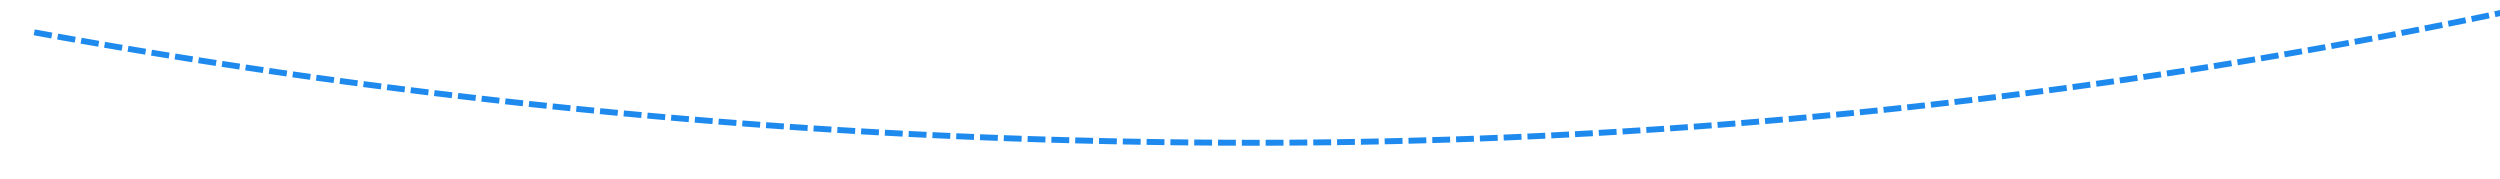 ﻿<?xml version="1.0" encoding="utf-8"?>
<svg version="1.1" xmlns:xlink="http://www.w3.org/1999/xlink" width="420px" height="30px" viewBox="836 590  420 30" xmlns="http://www.w3.org/2000/svg">
  <g transform="matrix(0.927 -0.375 0.375 0.927 -150.471 435.892 )">
    <path d="M 866.189 523.305  C 865.342 522.775  864.495 522.244  863.649 521.712  L 863.116 522.559  C 863.963 523.091  864.811 523.623  865.659 524.153  L 866.189 523.305  Z M 869.583 525.418  C 868.734 524.892  867.885 524.364  867.037 523.834  L 866.508 524.683  C 867.356 525.212  868.206 525.741  869.056 526.268  L 869.583 525.418  Z M 872.984 527.52  C 872.133 526.996  871.283 526.471  870.433 525.945  L 869.906 526.795  C 870.757 527.322  871.608 527.847  872.46 528.372  L 872.984 527.52  Z M 876.393 529.61  C 875.54 529.089  874.688 528.567  873.836 528.044  L 873.312 528.896  C 874.165 529.419  875.018 529.942  875.872 530.463  L 876.393 529.61  Z M 879.809 531.688  C 878.954 531.17  878.1 530.651  877.246 530.13  L 876.726 530.984  C 877.58 531.505  878.435 532.025  879.291 532.543  L 879.809 531.688  Z M 883.232 533.754  C 882.376 533.239  881.52 532.722  880.664 532.205  L 880.147 533.061  C 881.003 533.579  881.86 534.095  882.717 534.611  L 883.232 533.754  Z M 886.663 535.807  C 885.804 535.295  884.946 534.782  884.089 534.268  L 883.575 535.126  C 884.433 535.64  885.291 536.154  886.15 536.666  L 886.663 535.807  Z M 890.1 537.849  C 889.24 537.34  888.38 536.83  887.521 536.319  L 887.01 537.178  C 887.87 537.69  888.73 538.2  889.591 538.71  L 890.1 537.849  Z M 893.545 539.879  C 892.683 539.373  891.822 538.866  890.961 538.358  L 890.452 539.219  C 891.314 539.727  892.176 540.235  893.039 540.741  L 893.545 539.879  Z M 896.997 541.897  C 896.133 541.394  895.27 540.89  894.407 540.384  L 893.902 541.247  C 894.765 541.753  895.629 542.257  896.494 542.761  L 896.997 541.897  Z M 900.456 543.902  C 899.59 543.402  898.725 542.901  897.861 542.399  L 897.358 543.264  C 898.223 543.766  899.089 544.268  899.956 544.768  L 900.456 543.902  Z M 903.921 545.896  C 903.054 545.399  902.187 544.901  901.321 544.402  L 900.822 545.268  C 901.689 545.768  902.556 546.266  903.424 546.763  L 903.921 545.896  Z M 907.394 547.877  C 906.525 547.383  905.657 546.888  904.789 546.392  L 904.293 547.26  C 905.161 547.757  906.03 548.252  906.9 548.746  L 907.394 547.877  Z M 910.874 549.846  C 910.003 549.355  909.133 548.863  908.264 548.37  L 907.77 549.24  C 908.641 549.734  909.511 550.226  910.383 550.717  L 910.874 549.846  Z M 914.361 551.803  C 913.488 551.315  912.616 550.827  911.745 550.337  L 911.255 551.208  C 912.127 551.699  912.999 552.188  913.873 552.676  L 914.361 551.803  Z M 917.854 553.748  C 916.98 553.263  916.106 552.777  915.233 552.29  L 914.746 553.164  C 915.62 553.651  916.494 554.137  917.369 554.622  L 917.854 553.748  Z M 921.354 555.68  C 920.478 555.199  919.603 554.716  918.728 554.232  L 918.244 555.107  C 919.12 555.591  919.996 556.075  920.872 556.557  L 921.354 555.68  Z M 924.861 557.601  C 923.984 557.122  923.107 556.642  922.23 556.162  L 921.749 557.038  C 922.626 557.519  923.504 558  924.382 558.479  L 924.861 557.601  Z M 928.375 559.509  C 927.496 559.033  926.617 558.556  925.739 558.079  L 925.261 558.957  C 926.14 559.435  927.019 559.912  927.899 560.388  L 928.375 559.509  Z M 931.895 561.404  C 931.014 560.932  930.134 560.458  929.254 559.984  L 928.779 560.864  C 929.66 561.339  930.541 561.813  931.423 562.285  L 931.895 561.404  Z M 935.422 563.287  C 934.539 562.818  933.658 562.348  932.776 561.876  L 932.304 562.758  C 933.187 563.23  934.069 563.701  934.953 564.17  L 935.422 563.287  Z M 938.956 565.158  C 938.071 564.692  937.188 564.225  936.305 563.756  L 935.836 564.64  C 936.72 565.109  937.604 565.576  938.489 566.043  L 938.956 565.158  Z M 942.496 567.017  C 941.61 566.554  940.725 566.09  939.84 565.624  L 939.374 566.509  C 940.26 566.975  941.146 567.44  942.032 567.903  L 942.496 567.017  Z M 946.042 568.863  C 945.155 568.403  944.268 567.942  943.382 567.48  L 942.919 568.366  C 943.806 568.829  944.694 569.29  945.582 569.751  L 946.042 568.863  Z M 949.595 570.697  C 948.706 570.24  947.818 569.782  946.93 569.323  L 946.47 570.211  C 947.359 570.67  948.248 571.129  949.138 571.586  L 949.595 570.697  Z M 953.154 572.518  C 952.264 572.064  951.374 571.609  950.484 571.153  L 950.028 572.043  C 950.918 572.5  951.809 572.955  952.7 573.409  L 953.154 572.518  Z M 956.72 574.327  C 955.828 573.876  954.936 573.424  954.045 572.971  L 953.592 573.863  C 954.484 574.316  955.376 574.768  956.269 575.219  L 956.72 574.327  Z M 960.292 576.123  C 959.398 575.676  958.505 575.227  957.612 574.777  L 957.162 575.67  C 958.056 576.12  958.95 576.569  959.844 577.017  L 960.292 576.123  Z M 963.87 577.907  C 962.975 577.463  962.08 577.017  961.186 576.57  L 960.739 577.465  C 961.634 577.912  962.53 578.358  963.426 578.803  L 963.87 577.907  Z M 967.455 579.678  C 966.558 579.237  965.662 578.795  964.766 578.351  L 964.322 579.247  C 965.219 579.691  966.116 580.134  967.013 580.575  L 967.455 579.678  Z M 971.046 581.437  C 970.147 580.999  969.249 580.559  968.352 580.119  L 967.911 581.017  C 968.809 581.458  969.708 581.897  970.607 582.336  L 971.046 581.437  Z M 974.642 583.183  C 973.742 582.748  972.843 582.312  971.944 581.875  L 971.507 582.774  C 972.406 583.211  973.306 583.648  974.207 584.083  L 974.642 583.183  Z M 978.245 584.916  C 977.344 584.485  976.443 584.052  975.543 583.618  L 975.108 584.518  C 976.009 584.953  976.911 585.386  977.813 585.818  L 978.245 584.916  Z M 981.854 586.637  C 980.951 586.209  980.049 585.779  979.147 585.348  L 978.716 586.25  C 979.618 586.682  980.522 587.112  981.425 587.541  L 981.854 586.637  Z M 985.469 588.346  C 984.565 587.92  983.661 587.493  982.757 587.066  L 982.329 587.969  C 983.234 588.398  984.138 588.825  985.044 589.25  L 985.469 588.346  Z M 989.09 590.041  C 988.184 589.619  987.279 589.195  986.374 588.771  L 985.949 589.676  C 986.855 590.101  987.761 590.525  988.668 590.948  L 989.09 590.041  Z M 992.717 591.724  C 991.809 591.305  990.903 590.885  989.996 590.463  L 989.575 591.37  C 990.482 591.792  991.389 592.212  992.298 592.632  L 992.717 591.724  Z M 996.35 593.394  C 995.441 592.978  994.532 592.561  993.625 592.143  L 993.206 593.051  C 994.115 593.47  995.024 593.887  995.933 594.303  L 996.35 593.394  Z M 999.988 595.052  C 999.078 594.639  998.168 594.225  997.259 593.81  L 996.843 594.719  C 997.753 595.135  998.664 595.549  999.575 595.962  L 999.988 595.052  Z M 1003.632 596.696  C 1002.721 596.287  1001.809 595.876  1000.899 595.464  L 1000.487 596.375  C 1001.398 596.787  1002.31 597.199  1003.223 597.609  L 1003.632 596.696  Z M 1007.282 598.328  C 1006.369 597.922  1005.457 597.514  1004.544 597.106  L 1004.135 598.018  C 1005.048 598.427  1005.962 598.835  1006.876 599.242  L 1007.282 598.328  Z M 1010.938 599.947  C 1010.024 599.544  1009.109 599.14  1008.196 598.734  L 1007.79 599.648  C 1008.705 600.054  1009.619 600.459  1010.535 600.862  L 1010.938 599.947  Z M 1014.6 601.554  C 1013.684 601.154  1012.768 600.753  1011.853 600.35  L 1011.45 601.266  C 1012.366 601.668  1013.283 602.07  1014.199 602.47  L 1014.6 601.554  Z M 1018.267 603.147  C 1017.349 602.75  1016.432 602.352  1015.516 601.953  L 1015.116 602.87  C 1016.034 603.27  1016.951 603.668  1017.87 604.065  L 1018.267 603.147  Z M 1021.939 604.728  C 1021.02 604.334  1020.102 603.94  1019.184 603.544  L 1018.788 604.462  C 1019.707 604.858  1020.626 605.253  1021.545 605.647  L 1021.939 604.728  Z M 1025.617 606.296  C 1024.697 605.905  1023.777 605.514  1022.858 605.121  L 1022.465 606.041  C 1023.385 606.434  1024.306 606.826  1025.227 607.216  L 1025.617 606.296  Z M 1029.301 607.851  C 1028.379 607.463  1027.458 607.075  1026.538 606.686  L 1026.148 607.607  C 1027.069 607.996  1027.991 608.385  1028.913 608.773  L 1029.301 607.851  Z M 1032.99 609.393  C 1032.067 609.009  1031.144 608.624  1030.222 608.237  L 1029.836 609.16  C 1030.759 609.546  1031.682 609.932  1032.606 610.316  L 1032.99 609.393  Z M 1036.684 610.922  C 1035.76 610.541  1034.836 610.159  1033.913 609.776  L 1033.529 610.7  C 1034.454 611.083  1035.378 611.465  1036.303 611.846  L 1036.684 610.922  Z M 1040.384 612.438  C 1039.458 612.06  1038.533 611.682  1037.608 611.302  L 1037.228 612.227  C 1038.154 612.607  1039.08 612.986  1040.006 613.364  L 1040.384 612.438  Z M 1044.088 613.941  C 1043.162 613.567  1042.235 613.191  1041.309 612.815  L 1040.933 613.741  C 1041.859 614.118  1042.786 614.494  1043.714 614.868  L 1044.088 613.941  Z M 1047.799 615.43  C 1047.469 615.299  1047.14 615.167  1046.811 615.036  C 1046.212 614.796  1045.614 614.556  1045.016 614.315  L 1044.642 615.242  C 1045.241 615.483  1045.84 615.724  1046.439 615.964  C 1046.769 616.096  1047.099 616.228  1047.428 616.359  L 1047.799 615.43  Z M 1051.515 616.903  C 1050.585 616.537  1049.656 616.169  1048.727 615.8  L 1048.358 616.729  C 1049.288 617.099  1050.218 617.467  1051.149 617.834  L 1051.515 616.903  Z M 1055.238 618.362  C 1054.306 617.999  1053.376 617.635  1052.445 617.269  L 1052.08 618.2  C 1053.011 618.566  1053.943 618.93  1054.875 619.294  L 1055.238 618.362  Z M 1058.966 619.806  C 1058.033 619.447  1057.101 619.086  1056.169 618.724  L 1055.807 619.656  C 1056.74 620.019  1057.673 620.379  1058.607 620.739  L 1058.966 619.806  Z M 1062.7 621.235  C 1061.766 620.88  1060.832 620.523  1059.899 620.164  L 1059.541 621.098  C 1060.475 621.457  1061.409 621.814  1062.344 622.17  L 1062.7 621.235  Z M 1066.439 622.65  C 1065.504 622.298  1064.569 621.945  1063.634 621.59  L 1063.279 622.525  C 1064.215 622.88  1065.151 623.233  1066.087 623.586  L 1066.439 622.65  Z M 1070.184 624.05  C 1069.247 623.701  1068.311 623.352  1067.375 623.001  L 1067.024 623.937  C 1067.961 624.289  1068.898 624.638  1069.836 624.987  L 1070.184 624.05  Z M 1073.935 625.435  C 1072.996 625.09  1072.059 624.744  1071.121 624.397  L 1070.774 625.335  C 1071.712 625.683  1072.651 626.029  1073.59 626.373  L 1073.935 625.435  Z M 1077.69 626.805  C 1076.751 626.464  1075.812 626.122  1074.873 625.779  L 1074.529 626.718  C 1075.469 627.062  1076.409 627.404  1077.349 627.745  L 1077.69 626.805  Z M 1081.452 628.161  C 1080.511 627.824  1079.57 627.485  1078.63 627.146  L 1078.29 628.086  C 1079.231 628.426  1080.172 628.765  1081.114 629.102  L 1081.452 628.161  Z M 1085.218 629.502  C 1084.276 629.169  1083.334 628.834  1082.393 628.498  L 1082.056 629.439  C 1082.999 629.776  1083.941 630.111  1084.884 630.445  L 1085.218 629.502  Z M 1088.99 630.828  C 1088.046 630.498  1087.103 630.167  1086.16 629.835  L 1085.828 630.778  C 1086.771 631.111  1087.715 631.442  1088.66 631.772  L 1088.99 630.828  Z M 1092.767 632.139  C 1091.822 631.813  1090.877 631.486  1089.933 631.157  L 1089.604 632.102  C 1090.549 632.431  1091.495 632.758  1092.44 633.085  L 1092.767 632.139  Z M 1096.548 633.436  C 1095.602 633.114  1094.657 632.79  1093.712 632.465  L 1093.386 633.411  C 1094.332 633.736  1095.279 634.06  1096.226 634.383  L 1096.548 633.436  Z M 1100.336 634.718  C 1099.388 634.399  1098.441 634.079  1097.495 633.758  L 1097.173 634.705  C 1098.121 635.026  1099.068 635.347  1100.017 635.665  L 1100.336 634.718  Z M 1104.128 635.984  C 1103.179 635.67  1102.231 635.353  1101.283 635.036  L 1100.965 635.984  C 1101.914 636.302  1102.863 636.618  1103.813 636.933  L 1104.128 635.984  Z M 1107.925 637.236  C 1106.975 636.925  1106.025 636.613  1105.076 636.299  L 1104.762 637.248  C 1105.712 637.562  1106.662 637.875  1107.613 638.187  L 1107.925 637.236  Z M 1111.726 638.473  C 1110.775 638.166  1109.825 637.857  1108.875 637.547  L 1108.564 638.498  C 1109.515 638.808  1110.467 639.117  1111.419 639.425  L 1111.726 638.473  Z M 1115.533 639.695  C 1114.581 639.392  1113.629 639.087  1112.678 638.78  L 1112.371 639.732  C 1113.323 640.039  1114.276 640.344  1115.229 640.648  L 1115.533 639.695  Z M 1119.345 640.902  C 1118.391 640.602  1117.438 640.301  1116.486 639.998  L 1116.183 640.951  C 1117.136 641.254  1118.09 641.556  1119.045 641.856  L 1119.345 640.902  Z M 1123.161 642.094  C 1122.206 641.798  1121.252 641.501  1120.298 641.202  L 1119.999 642.156  C 1120.954 642.455  1121.909 642.753  1122.864 643.05  L 1123.161 642.094  Z M 1126.982 643.272  C 1126.026 642.979  1125.07 642.685  1124.115 642.39  L 1123.82 643.346  C 1124.776 643.641  1125.732 643.935  1126.689 644.228  L 1126.982 643.272  Z M 1130.807 644.434  C 1129.85 644.145  1128.894 643.855  1127.937 643.564  L 1127.646 644.52  C 1128.603 644.812  1129.56 645.102  1130.518 645.391  L 1130.807 644.434  Z M 1134.637 645.581  C 1133.679 645.296  1132.721 645.01  1131.764 644.722  L 1131.476 645.68  C 1132.434 645.968  1133.393 646.254  1134.352 646.539  L 1134.637 645.581  Z M 1138.471 646.713  C 1137.512 646.432  1136.553 646.149  1135.595 645.865  L 1135.311 646.824  C 1136.27 647.108  1137.23 647.391  1138.19 647.673  L 1138.471 646.713  Z M 1142.31 647.83  C 1141.35 647.553  1140.39 647.274  1139.431 646.994  L 1139.15 647.953  C 1140.111 648.234  1141.071 648.513  1142.033 648.791  L 1142.31 647.83  Z M 1146.153 648.932  C 1145.192 648.658  1144.231 648.383  1143.271 648.107  L 1142.994 649.068  C 1143.955 649.344  1144.917 649.62  1145.88 649.894  L 1146.153 648.932  Z M 1150.001 650.019  C 1149.038 649.749  1148.076 649.478  1147.115 649.205  L 1146.842 650.167  C 1147.805 650.44  1148.767 650.711  1149.731 650.982  L 1150.001 650.019  Z M 1153.853 651.09  C 1152.889 650.824  1151.926 650.557  1150.963 650.288  L 1150.694 651.251  C 1151.658 651.52  1152.622 651.788  1153.586 652.054  L 1153.853 651.09  Z M 1157.708 652.147  C 1156.744 651.885  1155.78 651.621  1154.816 651.356  L 1154.551 652.32  C 1155.516 652.585  1156.481 652.849  1157.446 653.112  L 1157.708 652.147  Z M 1161.568 653.188  C 1160.603 652.93  1159.638 652.67  1158.673 652.409  L 1158.412 653.374  C 1159.377 653.636  1160.343 653.896  1161.31 654.154  L 1161.568 653.188  Z M 1165.432 654.215  C 1164.466 653.96  1163.5 653.704  1162.534 653.446  L 1162.276 654.413  C 1163.243 654.67  1164.21 654.927  1165.178 655.182  L 1165.432 654.215  Z M 1169.301 655.226  C 1168.333 654.975  1167.366 654.723  1166.399 654.469  L 1166.145 655.436  C 1167.113 655.69  1168.081 655.943  1169.05 656.194  L 1169.301 655.226  Z M 1173.173 656.222  C 1172.204 655.975  1171.236 655.726  1170.268 655.476  L 1170.018 656.444  C 1170.987 656.695  1171.956 656.943  1172.925 657.191  L 1173.173 656.222  Z M 1177.048 657.202  C 1176.079 656.959  1175.11 656.715  1174.141 656.468  L 1173.895 657.438  C 1174.865 657.684  1175.835 657.929  1176.805 658.172  L 1177.048 657.202  Z M 1180.928 658.168  C 1179.958 657.929  1178.988 657.688  1178.018 657.445  L 1177.776 658.415  C 1178.746 658.658  1179.717 658.899  1180.689 659.139  L 1180.928 658.168  Z M 1184.812 659.118  C 1183.84 658.883  1182.869 658.646  1181.899 658.407  L 1181.66 659.378  C 1182.632 659.617  1183.604 659.854  1184.576 660.09  L 1184.812 659.118  Z M 1188.699 660.053  C 1187.726 659.821  1186.755 659.588  1185.783 659.353  L 1185.548 660.325  C 1186.521 660.56  1187.494 660.794  1188.467 661.026  L 1188.699 660.053  Z M 1192.59 660.973  C 1191.616 660.745  1190.644 660.516  1189.671 660.285  L 1189.44 661.258  C 1190.414 661.489  1191.387 661.718  1192.361 661.947  L 1192.59 660.973  Z M 1196.484 661.878  C 1195.51 661.653  1194.536 661.428  1193.563 661.201  L 1193.336 662.174  C 1194.31 662.402  1195.285 662.628  1196.26 662.852  L 1196.484 661.878  Z M 1200.382 662.767  C 1199.407 662.546  1198.432 662.325  1197.458 662.101  L 1197.235 663.076  C 1198.21 663.299  1199.185 663.521  1200.161 663.742  L 1200.382 662.767  Z M 1204.283 663.641  C 1203.307 663.424  1202.332 663.206  1201.357 662.987  L 1201.137 663.962  C 1202.113 664.182  1203.09 664.4  1204.067 664.617  L 1204.283 663.641  Z M 1208.188 664.499  C 1207.211 664.286  1206.235 664.072  1205.259 663.857  L 1205.043 664.833  C 1206.02 665.049  1206.998 665.263  1207.975 665.476  L 1208.188 664.499  Z M 1212.096 665.342  C 1211.119 665.133  1210.141 664.923  1209.165 664.711  L 1208.953 665.689  C 1209.931 665.901  1210.909 666.111  1211.887 666.32  L 1212.096 665.342  Z M 1216.007 666.17  C 1215.029 665.965  1214.051 665.759  1213.074 665.551  L 1212.866 666.529  C 1213.844 666.737  1214.823 666.944  1215.802 667.149  L 1216.007 666.17  Z M 1219.922 666.983  C 1218.943 666.782  1217.964 666.579  1216.986 666.375  L 1216.782 667.354  C 1217.761 667.558  1218.741 667.761  1219.721 667.962  L 1219.922 666.983  Z M 1223.84 667.78  C 1222.86 667.583  1221.88 667.384  1220.901 667.183  L 1220.701 668.163  C 1221.681 668.364  1222.662 668.563  1223.642 668.76  L 1223.84 667.78  Z M 1227.761 668.562  C 1226.78 668.368  1225.8 668.173  1224.82 667.977  L 1224.623 668.957  C 1225.604 669.154  1226.585 669.349  1227.567 669.543  L 1227.761 668.562  Z M 1231.685 669.328  C 1230.703 669.138  1229.722 668.947  1228.741 668.755  L 1228.549 669.736  C 1229.53 669.929  1230.512 670.12  1231.495 670.31  L 1231.685 669.328  Z M 1235.611 670.079  C 1234.629 669.893  1233.648 669.706  1232.666 669.517  L 1232.477 670.499  C 1233.46 670.688  1234.442 670.876  1235.426 671.062  L 1235.611 670.079  Z M 1239.541 670.815  C 1238.558 670.633  1237.576 670.449  1236.594 670.264  L 1236.409 671.247  C 1237.392 671.432  1238.375 671.616  1239.359 671.798  L 1239.541 670.815  Z M 1243.474 671.532  C 1242.512 671.359  1241.551 671.184  1240.59 671.008  C 1240.568 671.004  1240.546 671  1240.524 670.996  L 1240.343 671.98  C 1240.365 671.984  1240.387 671.988  1240.41 671.992  C 1241.372 672.168  1242.334 672.343  1243.297 672.516  L 1243.474 671.532  Z M 1247.41 672.232  C 1246.426 672.059  1245.442 671.885  1244.458 671.708  L 1244.281 672.693  C 1245.266 672.869  1246.251 673.044  1247.237 673.217  L 1247.41 672.232  Z M 1251.349 672.918  C 1250.364 672.748  1249.379 672.578  1248.394 672.405  L 1248.222 673.39  C 1249.208 673.563  1250.193 673.734  1251.179 673.903  L 1251.349 672.918  Z M 1255.29 673.588  C 1254.305 673.422  1253.319 673.255  1252.334 673.087  L 1252.166 674.072  C 1253.152 674.241  1254.138 674.408  1255.125 674.574  L 1255.29 673.588  Z M 1259.235 674.242  C 1258.248 674.08  1257.262 673.917  1256.276 673.753  L 1256.112 674.739  C 1257.098 674.904  1258.085 675.067  1259.073 675.229  L 1259.235 674.242  Z M 1263.181 674.881  C 1262.194 674.723  1261.207 674.564  1260.221 674.403  L 1260.06 675.39  C 1261.048 675.551  1262.035 675.71  1263.023 675.868  L 1263.181 674.881  Z M 1267.13 675.504  C 1266.143 675.35  1265.155 675.195  1264.168 675.038  L 1264.011 676.026  C 1264.999 676.183  1265.988 676.338  1266.976 676.492  L 1267.13 675.504  Z M 1271.082 676.112  C 1270.094 675.962  1269.106 675.811  1268.118 675.658  L 1267.965 676.646  C 1268.954 676.799  1269.943 676.951  1270.932 677.101  L 1271.082 676.112  Z M 1275.036 676.705  C 1274.047 676.558  1273.058 676.411  1272.07 676.262  L 1271.921 677.251  C 1272.91 677.4  1273.9 677.547  1274.89 677.694  L 1275.036 676.705  Z M 1278.992 677.281  C 1278.003 677.139  1277.014 676.995  1276.025 676.85  L 1275.879 677.84  C 1276.869 677.985  1277.859 678.129  1278.85 678.271  L 1278.992 677.281  Z M 1282.95 677.843  C 1281.961 677.704  1280.971 677.564  1279.981 677.423  L 1279.84 678.413  C 1280.83 678.555  1281.821 678.695  1282.812 678.833  L 1282.95 677.843  Z M 1286.911 678.388  C 1285.921 678.254  1284.93 678.118  1283.94 677.981  L 1283.803 678.971  C 1284.794 679.109  1285.785 679.245  1286.776 679.379  L 1286.911 678.388  Z M 1290.874 678.919  C 1289.883 678.788  1288.892 678.656  1287.902 678.522  L 1287.768 679.514  C 1288.759 679.647  1289.751 679.779  1290.743 679.91  L 1290.874 678.919  Z M 1294.839 679.433  C 1293.847 679.307  1292.856 679.178  1291.865 679.049  L 1291.735 680.04  C 1292.727 680.17  1293.719 680.298  1294.712 680.425  L 1294.839 679.433  Z M 1298.805 679.932  C 1297.813 679.81  1296.822 679.685  1295.83 679.56  L 1295.704 680.552  C 1296.697 680.677  1297.689 680.802  1298.682 680.925  L 1298.805 679.932  Z M 1302.774 680.416  C 1301.782 680.297  1300.789 680.177  1299.797 680.055  L 1299.675 681.047  C 1300.668 681.169  1301.662 681.29  1302.655 681.409  L 1302.774 680.416  Z M 1306.745 680.884  C 1305.752 680.769  1304.759 680.652  1303.766 680.534  L 1303.648 681.527  C 1304.642 681.645  1305.636 681.762  1306.629 681.877  L 1306.745 680.884  Z M 1310.717 681.336  C 1309.724 681.225  1308.73 681.113  1307.737 680.998  L 1307.623 681.992  C 1308.617 682.106  1309.611 682.219  1310.606 682.33  L 1310.717 681.336  Z M 1314.691 681.773  C 1313.697 681.666  1312.704 681.557  1311.71 681.447  L 1311.6 682.441  C 1312.594 682.551  1313.589 682.66  1314.584 682.767  L 1314.691 681.773  Z M 1318.667 682.194  C 1317.673 682.091  1316.679 681.986  1315.685 681.88  L 1315.578 682.874  C 1316.573 682.98  1317.568 683.085  1318.563 683.189  L 1318.667 682.194  Z M 1322.644 682.6  C 1321.65 682.5  1320.655 682.399  1319.661 682.297  L 1319.559 683.292  C 1320.554 683.394  1321.549 683.495  1322.545 683.595  L 1322.644 682.6  Z M 1326.623 682.99  C 1325.628 682.894  1324.633 682.797  1323.639 682.699  L 1323.54 683.694  C 1324.536 683.792  1325.532 683.889  1326.528 683.985  L 1326.623 682.99  Z M 1330.604 683.364  C 1329.608 683.272  1328.613 683.179  1327.618 683.085  L 1327.524 684.08  C 1328.52 684.175  1329.516 684.268  1330.512 684.36  L 1330.604 683.364  Z M 1334.586 683.723  C 1333.59 683.635  1332.594 683.546  1331.599 683.455  L 1331.508 684.451  C 1332.505 684.542  1333.501 684.631  1334.498 684.719  L 1334.586 683.723  Z M 1338.569 684.066  C 1337.573 683.982  1336.577 683.897  1335.581 683.81  L 1335.494 684.806  C 1336.491 684.893  1337.488 684.978  1338.485 685.062  L 1338.569 684.066  Z M 1342.553 684.393  C 1341.557 684.313  1340.561 684.232  1339.565 684.149  L 1339.482 685.146  C 1340.479 685.228  1341.476 685.31  1342.474 685.39  L 1342.553 684.393  Z M 1346.539 684.705  C 1345.543 684.629  1344.546 684.551  1343.55 684.473  L 1343.471 685.469  C 1344.468 685.548  1345.466 685.626  1346.463 685.702  L 1346.539 684.705  Z M 1350.526 685.001  C 1349.529 684.929  1348.533 684.855  1347.536 684.78  L 1347.461 685.778  C 1348.459 685.853  1349.456 685.926  1350.454 685.998  L 1350.526 685.001  Z M 1354.515 685.281  C 1353.517 685.213  1352.52 685.144  1351.523 685.073  L 1351.452 686.07  C 1352.45 686.141  1353.448 686.211  1354.446 686.279  L 1354.515 685.281  Z M 1358.504 685.546  C 1357.506 685.482  1356.509 685.416  1355.512 685.349  L 1355.445 686.347  C 1356.443 686.414  1357.441 686.48  1358.44 686.544  L 1358.504 685.546  Z M 1362.494 685.795  C 1361.496 685.735  1360.499 685.673  1359.501 685.61  L 1359.438 686.608  C 1360.436 686.671  1361.435 686.733  1362.434 686.794  L 1362.494 685.795  Z M 1366.485 686.029  C 1365.487 685.973  1364.49 685.915  1363.492 685.855  L 1363.432 686.854  C 1364.431 686.913  1365.43 686.971  1366.429 687.027  L 1366.485 686.029  Z M 1370.477 686.247  C 1369.479 686.194  1368.481 686.14  1367.483 686.085  L 1367.428 687.083  C 1368.427 687.139  1369.426 687.193  1370.425 687.245  L 1370.477 686.247  Z M 1374.47 686.449  C 1373.472 686.4  1372.474 686.35  1371.476 686.299  L 1371.424 687.297  C 1372.423 687.349  1373.422 687.399  1374.422 687.448  L 1374.47 686.449  Z M 1378.464 686.635  C 1377.465 686.591  1376.467 686.545  1375.469 686.497  L 1375.421 687.496  C 1376.42 687.544  1377.42 687.59  1378.419 687.634  L 1378.464 686.635  Z M 1382.458 686.806  C 1381.46 686.765  1380.461 686.723  1379.463 686.68  L 1379.419 687.679  C 1380.418 687.722  1381.418 687.765  1382.418 687.805  L 1382.458 686.806  Z M 1386.453 686.961  C 1385.455 686.925  1384.456 686.886  1383.457 686.846  L 1383.417 687.846  C 1384.417 687.886  1385.417 687.924  1386.417 687.961  L 1386.453 686.961  Z M 1390.449 687.101  C 1389.45 687.068  1388.451 687.034  1387.452 686.998  L 1387.416 687.997  C 1388.416 688.033  1389.416 688.067  1390.416 688.1  L 1390.449 687.101  Z M 1394.445 687.225  C 1393.446 687.196  1392.447 687.165  1391.448 687.133  L 1391.416 688.133  C 1392.416 688.165  1393.416 688.195  1394.416 688.224  L 1394.445 687.225  Z M 1398.442 687.333  C 1397.442 687.308  1396.443 687.281  1395.444 687.253  L 1395.416 688.253  C 1396.416 688.281  1397.416 688.307  1398.417 688.332  L 1398.442 687.333  Z M 1402.439 687.425  C 1401.439 687.404  1400.44 687.381  1399.441 687.357  L 1399.417 688.357  C 1400.417 688.381  1401.417 688.404  1402.418 688.425  L 1402.439 687.425  Z M 1406.436 687.502  C 1405.437 687.485  1404.437 687.466  1403.438 687.446  L 1403.418 688.445  C 1404.418 688.466  1405.418 688.484  1406.419 688.502  L 1406.436 687.502  Z M 1410.434 687.563  C 1409.434 687.549  1408.435 687.535  1407.435 687.518  L 1407.419 688.518  C 1408.419 688.535  1409.42 688.549  1410.42 688.563  L 1410.434 687.563  Z M 1414.431 687.608  C 1413.432 687.599  1412.432 687.588  1411.433 687.576  L 1411.421 688.575  C 1412.421 688.588  1413.421 688.599  1414.422 688.608  L 1414.431 687.608  Z M 1418.429 687.638  C 1417.43 687.632  1416.43 687.625  1415.431 687.617  L 1415.422 688.617  C 1416.423 688.625  1417.423 688.632  1418.424 688.638  L 1418.429 687.638  Z M 1422.427 687.652  C 1421.428 687.65  1420.428 687.647  1419.429 687.643  L 1419.424 688.643  C 1420.425 688.647  1421.425 688.65  1422.426 688.652  L 1422.427 687.652  Z M 1426.425 687.65  C 1425.426 687.652  1424.426 687.653  1423.427 687.653  L 1423.426 688.653  C 1424.427 688.653  1425.427 688.652  1426.428 688.65  L 1426.425 687.65  Z M 1430.423 687.632  C 1429.424 687.639  1428.424 687.644  1427.425 687.647  L 1427.428 688.647  C 1428.429 688.644  1429.429 688.639  1430.43 688.632  L 1430.423 687.632  Z M 1434.421 687.599  C 1433.422 687.61  1432.422 687.618  1431.423 687.626  L 1431.43 688.626  C 1432.431 688.618  1433.431 688.609  1434.431 688.599  L 1434.421 687.599  Z M 1438.419 687.55  C 1437.419 687.565  1436.42 687.577  1435.421 687.589  L 1435.432 688.588  C 1436.432 688.577  1437.433 688.565  1438.433 688.55  L 1438.419 687.55  Z M 1442.416 687.485  C 1442.149 687.49  1441.883 687.495  1441.616 687.5  C 1440.884 687.513  1440.151 687.525  1439.418 687.536  L 1439.433 688.536  C 1440.167 688.525  1440.9 688.513  1441.634 688.5  C 1441.901 688.495  1442.168 688.49  1442.435 688.485  L 1442.416 687.485  Z M 1446.413 687.403  C 1445.414 687.426  1444.415 687.447  1443.415 687.466  L 1443.435 688.466  C 1444.435 688.446  1445.436 688.425  1446.436 688.403  L 1446.413 687.403  Z M 1450.411 687.307  C 1449.411 687.333  1448.412 687.358  1447.413 687.381  L 1447.436 688.38  C 1448.436 688.357  1449.436 688.333  1450.436 688.307  L 1450.411 687.307  Z M 1454.407 687.197  C 1453.408 687.227  1452.409 687.255  1451.41 687.281  L 1451.436 688.281  C 1452.437 688.254  1453.437 688.226  1454.437 688.197  L 1454.407 687.197  Z M 1458.404 687.073  C 1457.405 687.106  1456.406 687.138  1455.406 687.168  L 1455.437 688.167  C 1456.437 688.137  1457.436 688.106  1458.436 688.073  L 1458.404 687.073  Z M 1462.399 686.935  C 1461.401 686.972  1460.402 687.007  1459.403 687.04  L 1459.436 688.04  C 1460.436 688.006  1461.436 687.971  1462.436 687.935  L 1462.399 686.935  Z M 1466.395 686.783  C 1465.396 686.823  1464.397 686.862  1463.398 686.899  L 1463.436 687.898  C 1464.435 687.861  1465.435 687.822  1466.435 687.783  L 1466.395 686.783  Z M 1470.39 686.617  C 1469.391 686.661  1468.392 686.703  1467.394 686.743  L 1467.434 687.742  C 1468.434 687.702  1469.433 687.66  1470.433 687.617  L 1470.39 686.617  Z M 1474.384 686.438  C 1473.385 686.484  1472.387 686.53  1471.388 686.574  L 1471.432 687.573  C 1472.432 687.529  1473.431 687.483  1474.431 687.436  L 1474.384 686.438  Z M 1478.377 686.244  C 1477.379 686.294  1476.381 686.343  1475.382 686.39  L 1475.43 687.389  C 1476.429 687.342  1477.428 687.293  1478.428 687.242  L 1478.377 686.244  Z M 1482.37 686.036  C 1481.372 686.089  1480.374 686.142  1479.376 686.193  L 1479.427 687.192  C 1480.426 687.141  1481.425 687.088  1482.424 687.034  L 1482.37 686.036  Z M 1486.362 685.814  C 1485.364 685.871  1484.366 685.927  1483.368 685.982  L 1483.423 686.98  C 1484.422 686.925  1485.421 686.869  1486.42 686.812  L 1486.362 685.814  Z M 1490.354 685.578  C 1489.356 685.639  1488.358 685.698  1487.36 685.756  L 1487.418 686.755  C 1488.417 686.696  1489.416 686.637  1490.414 686.576  L 1490.354 685.578  Z M 1494.344 685.328  C 1493.347 685.392  1492.349 685.455  1491.351 685.517  L 1491.413 686.515  C 1492.411 686.453  1493.41 686.39  1494.408 686.326  L 1494.344 685.328  Z M 1498.334 685.064  C 1497.336 685.132  1496.339 685.198  1495.342 685.264  L 1495.407 686.261  C 1496.405 686.196  1497.403 686.13  1498.401 686.062  L 1498.334 685.064  Z M 1502.322 684.787  C 1501.325 684.858  1500.328 684.928  1499.331 684.996  L 1499.399 685.994  C 1500.397 685.925  1501.395 685.855  1502.393 685.784  L 1502.322 684.787  Z M 1506.31 684.495  C 1505.313 684.57  1504.316 684.643  1503.319 684.715  L 1503.391 685.712  C 1504.389 685.64  1505.387 685.567  1506.384 685.492  L 1506.31 684.495  Z M 1510.296 684.189  C 1509.3 684.267  1508.303 684.344  1507.306 684.42  L 1507.382 685.417  C 1508.38 685.341  1509.377 685.264  1510.375 685.186  L 1510.296 684.189  Z M 1514.282 683.87  C 1513.286 683.951  1512.289 684.032  1511.293 684.111  L 1511.372 685.108  C 1512.369 685.028  1513.366 684.948  1514.363 684.866  L 1514.282 683.87  Z M 1518.266 683.536  C 1517.27 683.621  1516.274 683.705  1515.278 683.788  L 1515.36 684.784  C 1516.358 684.702  1517.354 684.618  1518.351 684.532  L 1518.266 683.536  Z M 1522.249 683.189  C 1521.254 683.277  1520.258 683.364  1519.262 683.45  L 1519.348 684.447  C 1520.345 684.361  1521.341 684.273  1522.338 684.185  L 1522.249 683.189  Z M 1526.231 682.827  C 1525.236 682.919  1524.24 683.01  1523.245 683.099  L 1523.334 684.095  C 1524.331 684.006  1525.327 683.915  1526.323 683.823  L 1526.231 682.827  Z M 1530.212 682.452  C 1529.217 682.547  1528.222 682.642  1527.226 682.734  L 1527.319 683.73  C 1528.315 683.637  1529.311 683.543  1530.307 683.447  L 1530.212 682.452  Z M 1534.191 682.062  C 1533.196 682.161  1532.201 682.259  1531.207 682.356  L 1531.303 683.351  C 1532.299 683.254  1533.294 683.157  1534.29 683.057  L 1534.191 682.062  Z M 1538.169 681.659  C 1537.174 681.762  1536.18 681.863  1535.185 681.963  L 1535.285 682.958  C 1536.281 682.858  1537.276 682.756  1538.271 682.654  L 1538.169 681.659  Z M 1542.145 681.242  C 1541.151 681.348  1540.157 681.453  1539.163 681.556  L 1539.266 682.551  C 1540.262 682.447  1541.256 682.342  1542.251 682.236  L 1542.145 681.242  Z M 1546.12 680.811  C 1545.127 680.92  1544.133 681.028  1543.139 681.135  L 1543.246 682.13  C 1544.241 682.023  1545.235 681.914  1546.23 681.805  L 1546.12 680.811  Z M 1550.093 680.366  C 1549.1 680.479  1548.107 680.59  1547.114 680.701  L 1547.224 681.695  C 1548.218 681.584  1549.213 681.472  1550.207 681.359  L 1550.093 680.366  Z M 1554.065 679.907  C 1553.073 680.023  1552.08 680.138  1551.087 680.252  L 1551.201 681.246  C 1552.194 681.132  1553.188 681.016  1554.182 680.9  L 1554.065 679.907  Z M 1558.036 679.434  C 1557.043 679.554  1556.051 679.672  1555.058 679.79  L 1555.175 680.783  C 1556.169 680.665  1557.162 680.547  1558.156 680.427  L 1558.036 679.434  Z M 1562.004 678.947  C 1561.012 679.071  1560.02 679.193  1559.028 679.314  L 1559.149 680.306  C 1560.142 680.185  1561.135 680.063  1562.127 679.939  L 1562.004 678.947  Z M 1565.971 678.447  C 1564.979 678.573  1563.988 678.699  1562.996 678.823  L 1563.12 679.816  C 1564.113 679.691  1565.105 679.565  1566.098 679.438  L 1565.971 678.447  Z M 1569.936 677.932  C 1568.945 678.062  1567.954 678.191  1566.962 678.319  L 1567.09 679.311  C 1568.082 679.183  1569.074 679.054  1570.066 678.923  L 1569.936 677.932  Z M 1573.899 677.404  C 1572.908 677.537  1571.918 677.67  1570.927 677.801  L 1571.058 678.793  C 1572.05 678.661  1573.041 678.529  1574.033 678.395  L 1573.899 677.404  Z M 1577.86 676.861  C 1576.87 676.999  1575.88 677.135  1574.889 677.269  L 1575.024 678.26  C 1576.016 678.125  1577.007 677.989  1577.998 677.852  L 1577.86 676.861  Z M 1581.82 676.305  C 1580.83 676.446  1579.84 676.585  1578.85 676.724  L 1578.989 677.714  C 1579.979 677.576  1580.97 677.436  1581.96 677.295  L 1581.82 676.305  Z M 1585.777 675.735  C 1584.788 675.879  1583.799 676.022  1582.809 676.164  L 1582.951 677.154  C 1583.941 677.012  1584.931 676.869  1585.921 676.725  L 1585.777 675.735  Z M 1589.732 675.151  C 1588.744 675.299  1587.755 675.446  1586.766 675.591  L 1586.911 676.58  C 1587.901 676.435  1588.891 676.288  1589.88 676.14  L 1589.732 675.151  Z M 1593.686 674.554  C 1592.698 674.705  1591.709 674.855  1590.721 675.003  L 1590.87 675.992  C 1591.859 675.844  1592.848 675.694  1593.837 675.542  L 1593.686 674.554  Z M 1597.637 673.942  C 1596.649 674.097  1595.662 674.25  1594.674 674.402  L 1594.826 675.391  C 1595.815 675.238  1596.803 675.085  1597.792 674.93  L 1597.637 673.942  Z M 1601.586 673.317  C 1600.599 673.475  1599.612 673.632  1598.624 673.787  L 1598.78 674.775  C 1599.768 674.619  1600.756 674.463  1601.744 674.304  L 1601.586 673.317  Z M 1605.533 672.678  C 1604.546 672.839  1603.56 672.999  1602.573 673.158  L 1602.732 674.146  C 1603.72 673.987  1604.707 673.826  1605.694 673.665  L 1605.533 672.678  Z M 1609.477 672.025  C 1608.492 672.19  1607.506 672.353  1606.519 672.516  L 1606.682 673.502  C 1607.669 673.34  1608.656 673.176  1609.642 673.011  L 1609.477 672.025  Z M 1613.42 671.358  C 1612.434 671.526  1611.449 671.693  1610.463 671.859  L 1610.629 672.845  C 1611.616 672.679  1612.602 672.512  1613.588 672.344  L 1613.42 671.358  Z M 1617.36 670.677  C 1616.375 670.849  1615.39 671.02  1614.405 671.189  L 1614.574 672.175  C 1615.56 672.005  1616.546 671.834  1617.532 671.662  L 1617.36 670.677  Z M 1621.297 669.983  C 1620.313 670.158  1619.329 670.332  1618.344 670.505  L 1618.517 671.49  C 1619.502 671.317  1620.488 671.143  1621.472 670.967  L 1621.297 669.983  Z M 1625.232 669.275  C 1624.249 669.454  1623.265 669.631  1622.281 669.807  L 1622.457 670.792  C 1623.442 670.615  1624.427 670.438  1625.411 670.259  L 1625.232 669.275  Z M 1629.165 668.553  C 1628.182 668.735  1627.199 668.916  1626.215 669.096  L 1626.395 670.079  C 1627.379 669.9  1628.363 669.719  1629.347 669.536  L 1629.165 668.553  Z M 1633.095 667.817  C 1632.112 668.003  1631.13 668.187  1630.147 668.37  L 1630.331 669.353  C 1631.314 669.17  1632.297 668.986  1633.28 668.8  L 1633.095 667.817  Z M 1637.022 667.068  C 1636.04 667.257  1635.059 667.445  1634.077 667.631  L 1634.263 668.614  C 1635.246 668.427  1636.229 668.239  1637.211 668.05  L 1637.022 667.068  Z M 1639.113 666.663  C 1638.743 666.735  1638.373 666.807  1638.003 666.878  L 1638.193 667.86  C 1639.176 667.67  1640.158 667.479  1641.139 667.286  L 1639.113 666.663  Z M 862.803 521.18  C 861.957 520.647  861.112 520.113  860.268 519.578  L 859.732 520.422  C 860.577 520.958  861.423 521.492  862.27 522.026  L 862.803 521.18  Z M 1640.7 674.526  L 1650 665  L 1637.735 659.822  L 1640.7 674.526  Z " fill-rule="nonzero" fill="#1f8aee" stroke="none" />
  </g>
</svg>